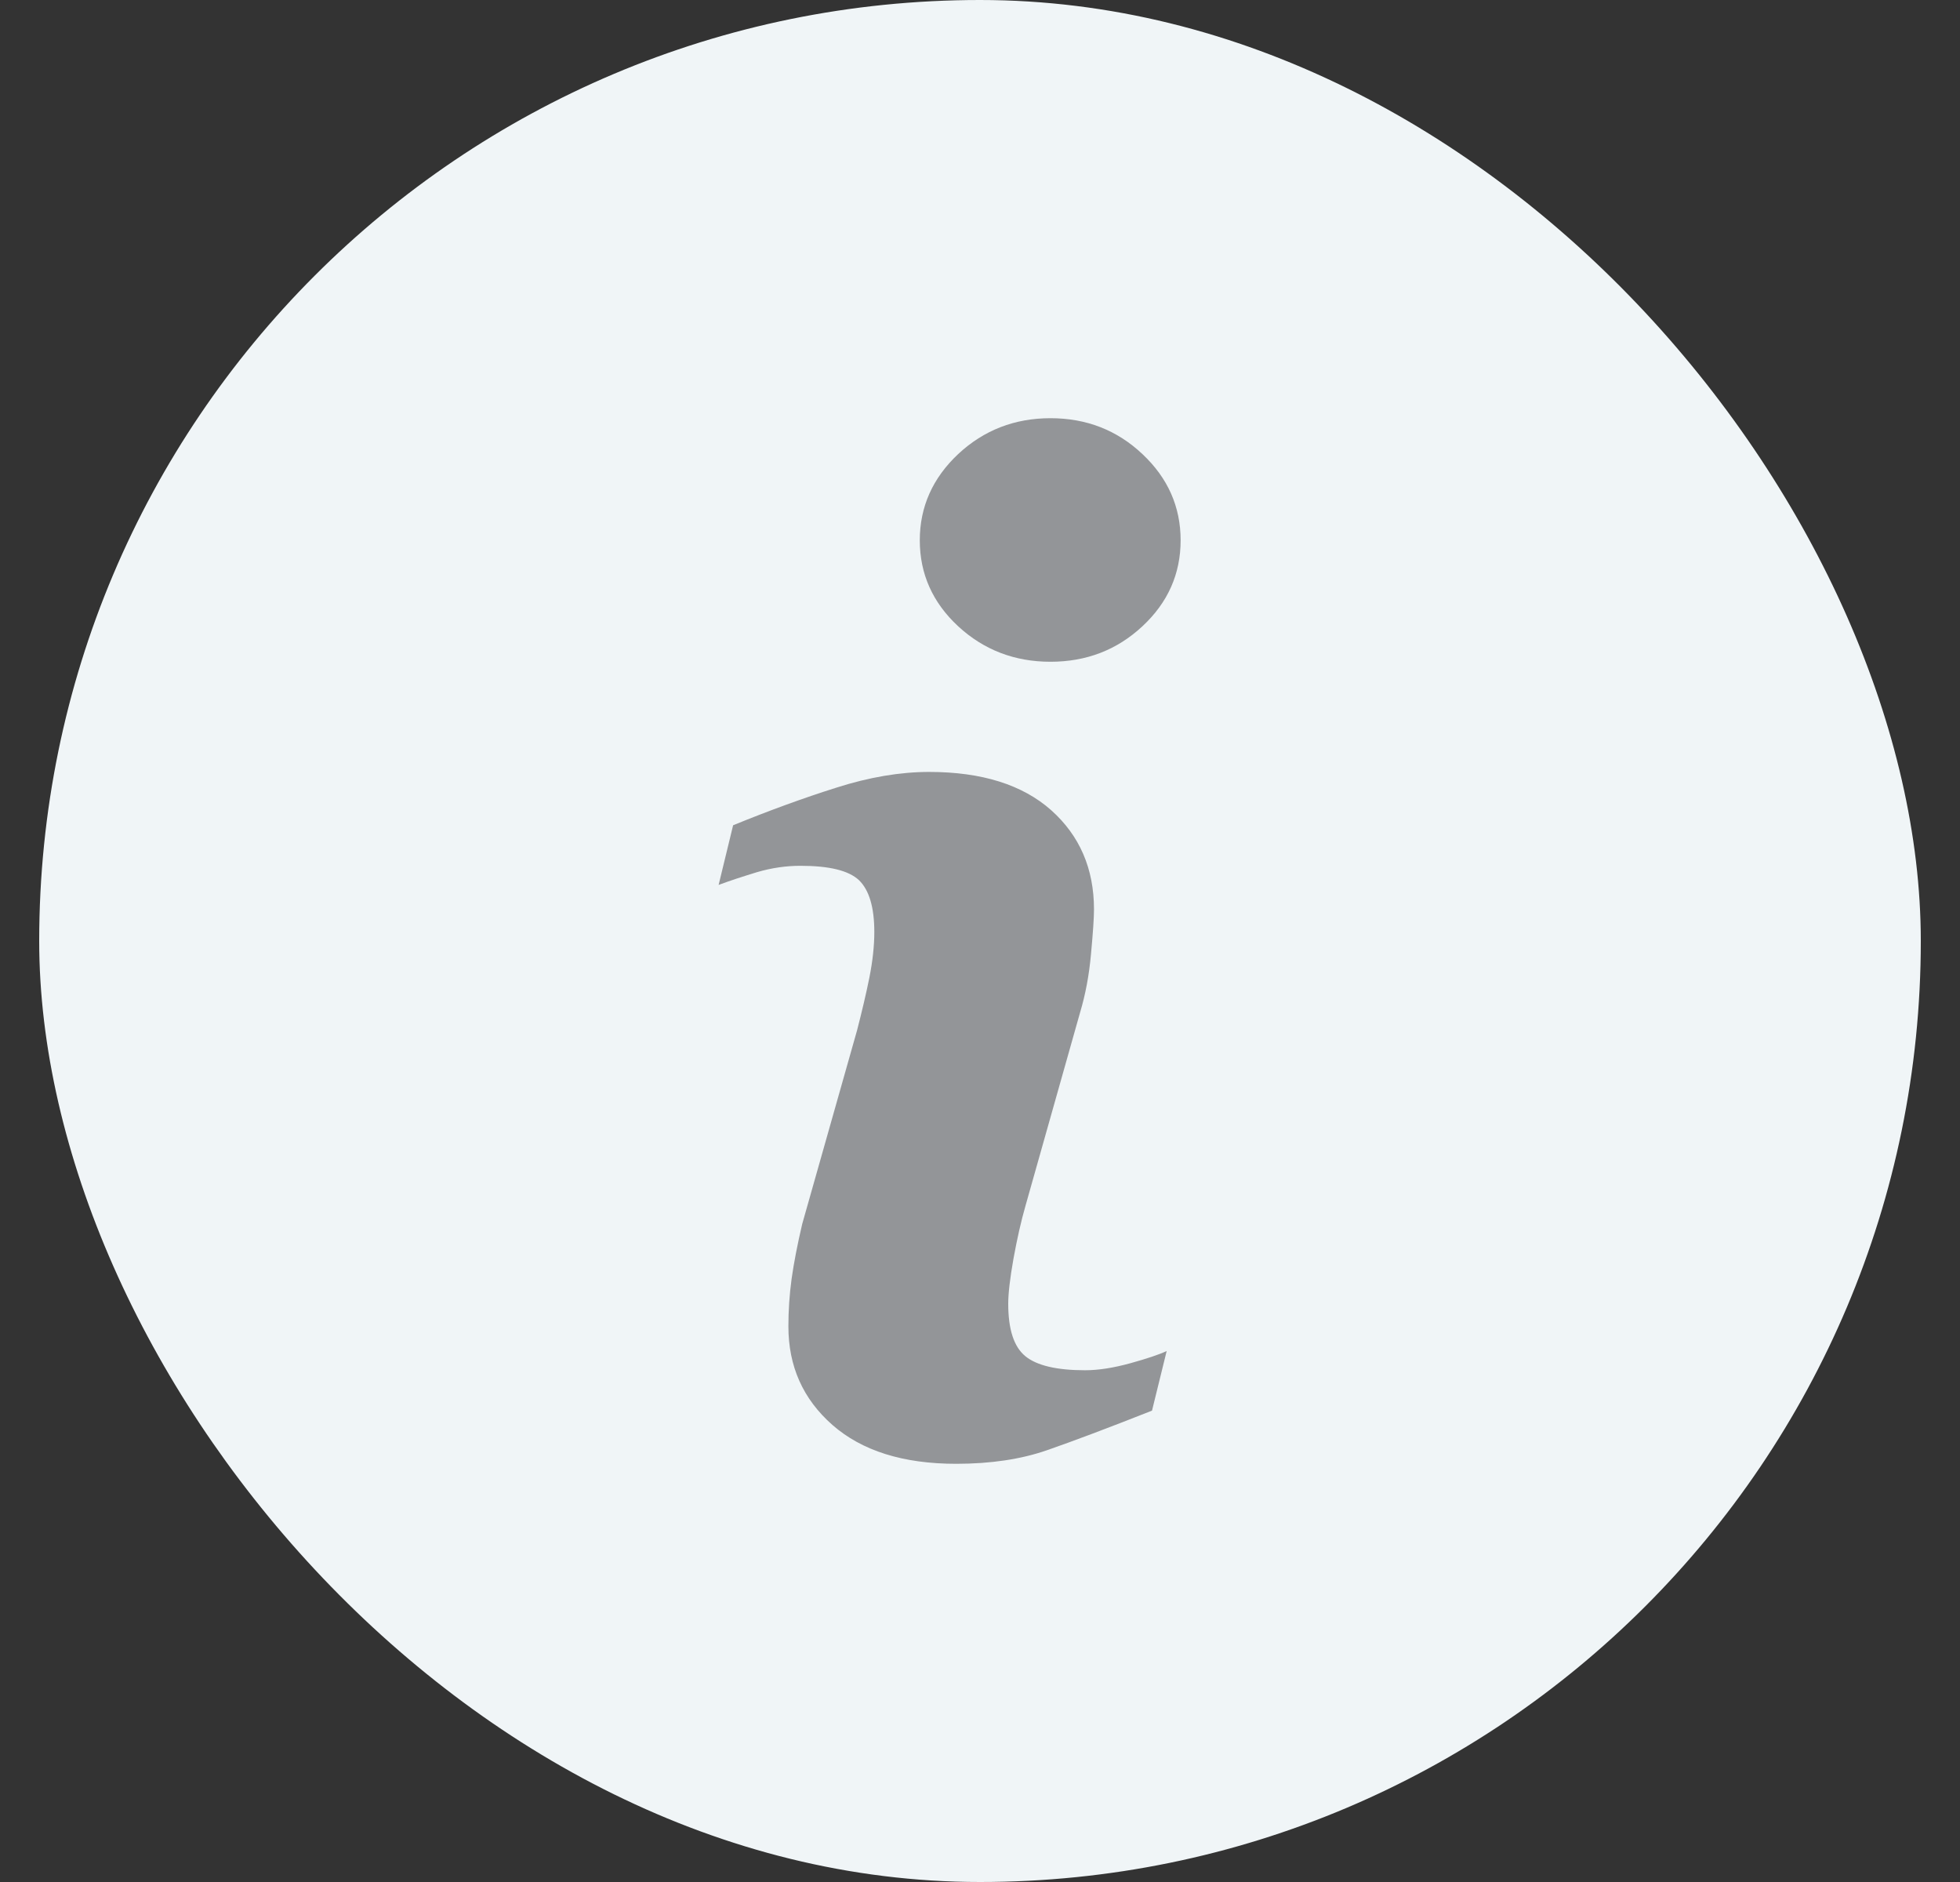 <svg width="25" height="24" viewBox="0 0 25 24" fill="none" xmlns="http://www.w3.org/2000/svg">
    <rect x="0" y="0" width="25" height="24" fill="#333333" stroke="none"/>
    <rect x="0.5" width="24" height="24" rx="12" fill="#F0F5F7"/>
    <path d="M14.694 17.989C14.135 18.21 13.69 18.377 13.357 18.493C13.024 18.609 12.637 18.667 12.196 18.667C11.519 18.667 10.993 18.501 10.617 18.171C10.242 17.841 10.056 17.423 10.056 16.914C10.056 16.716 10.069 16.514 10.097 16.308C10.126 16.102 10.171 15.871 10.232 15.61L10.932 13.139C10.993 12.902 11.047 12.676 11.089 12.467C11.131 12.255 11.152 12.061 11.152 11.885C11.152 11.57 11.086 11.35 10.957 11.225C10.825 11.101 10.578 11.041 10.209 11.041C10.029 11.041 9.843 11.067 9.653 11.123C9.464 11.181 9.301 11.234 9.166 11.285L9.351 10.524C9.809 10.337 10.248 10.177 10.666 10.045C11.085 9.911 11.48 9.844 11.852 9.844C12.524 9.844 13.043 10.008 13.408 10.332C13.771 10.656 13.954 11.078 13.954 11.597C13.954 11.704 13.941 11.894 13.916 12.164C13.892 12.435 13.845 12.683 13.777 12.91L13.081 15.374C13.024 15.572 12.973 15.798 12.927 16.051C12.882 16.304 12.86 16.497 12.86 16.626C12.86 16.954 12.933 17.177 13.08 17.296C13.225 17.414 13.48 17.474 13.84 17.474C14.01 17.474 14.201 17.444 14.416 17.385C14.629 17.326 14.784 17.274 14.881 17.229L14.694 17.989ZM14.571 7.987C14.247 8.289 13.856 8.439 13.399 8.439C12.943 8.439 12.549 8.289 12.222 7.987C11.896 7.685 11.732 7.319 11.732 6.89C11.732 6.462 11.897 6.095 12.222 5.79C12.549 5.485 12.943 5.333 13.399 5.333C13.856 5.333 14.248 5.485 14.571 5.79C14.896 6.095 15.059 6.462 15.059 6.89C15.059 7.319 14.896 7.685 14.571 7.987Z" fill="#939598"/>
</svg>